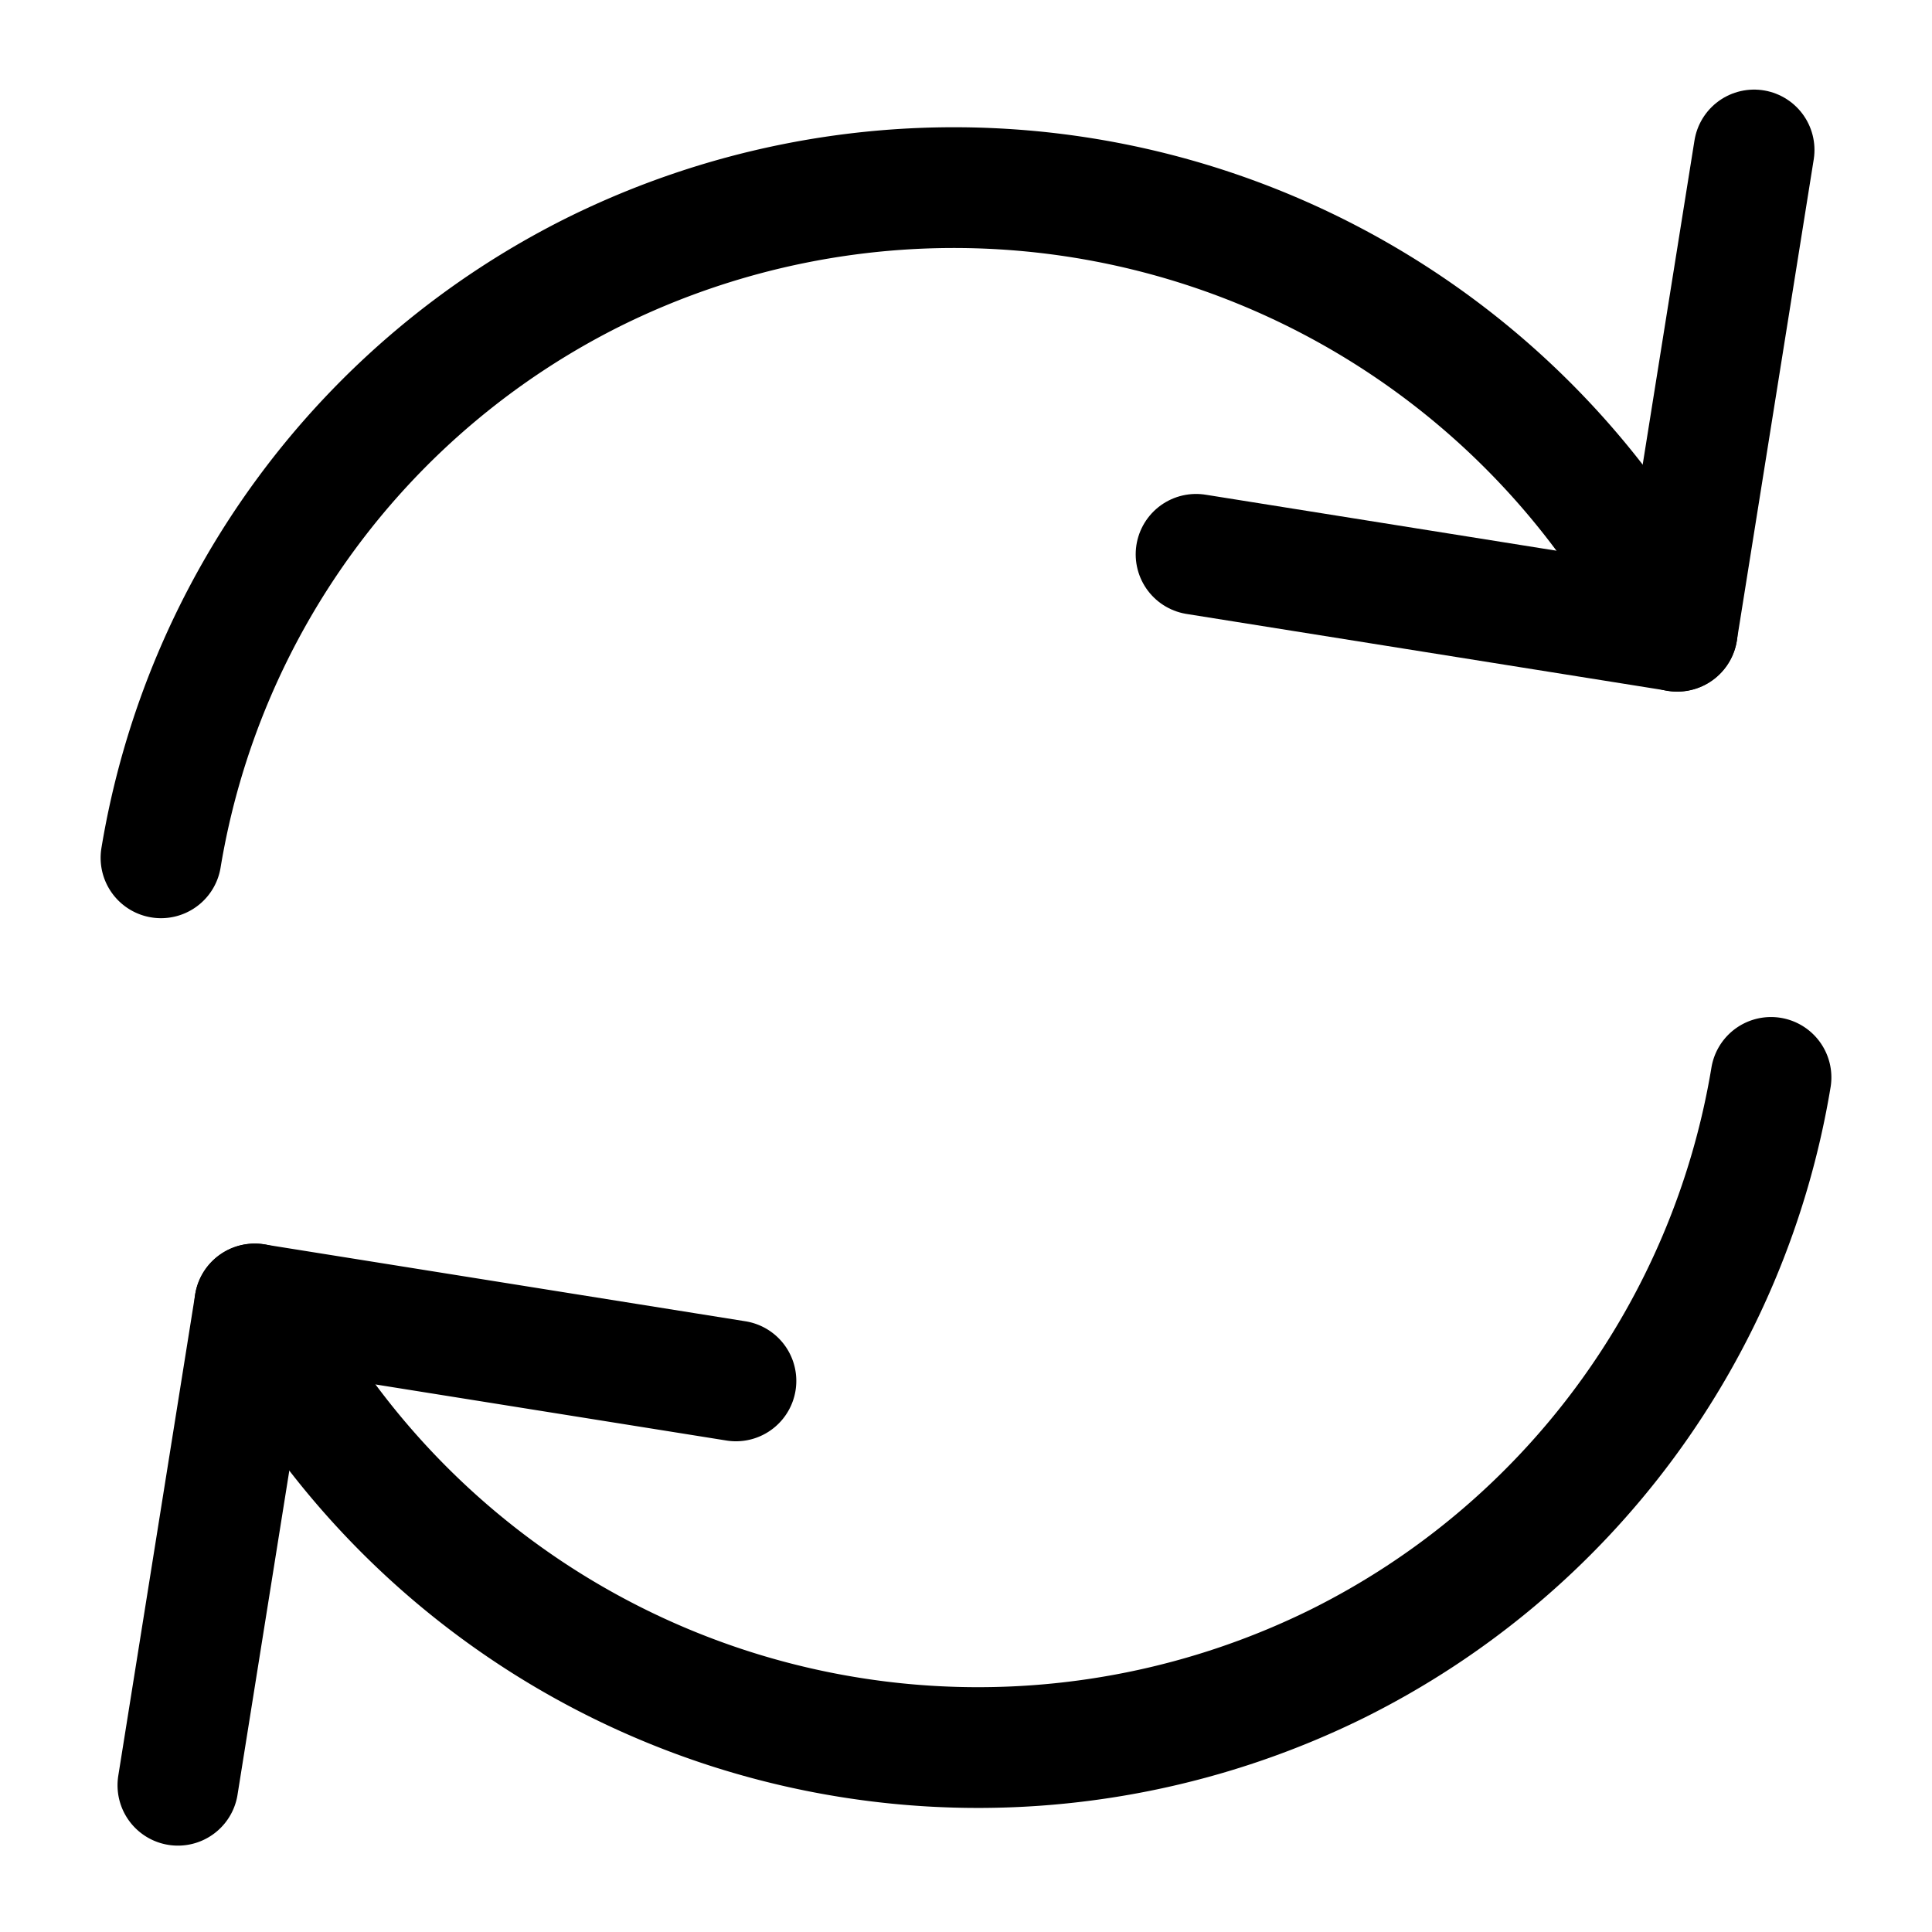 <svg viewBox="0 0 24 24" fill="none" xmlns="http://www.w3.org/2000/svg"><g clip-path="url(#a)" stroke="currentColor" stroke-width="1.5" stroke-linecap="round" stroke-linejoin="round"><path d="m21.79 1.863-.955 5.977-5.977-.954" vector-effect="non-scaling-stroke"/><path d="M20.835 7.842A10.08 10.08 0 0 0 7.38 3.376 9.95 9.95 0 0 0 2 10.656M2.21 22.177l.955-5.978 5.977.955" vector-effect="non-scaling-stroke"/><path d="M3.165 16.198a10.08 10.08 0 0 0 13.454 4.466A9.95 9.95 0 0 0 22 13.384" vector-effect="non-scaling-stroke"/></g><defs><clipPath id="a"><path d="M0 0h24v24H0z"/></clipPath></defs></svg>